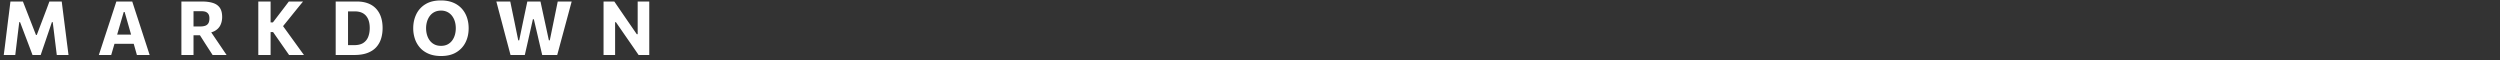 <svg width="500" height="12" xmlns="http://www.w3.org/2000/svg"><rect width="100%" height="100%" fill="#333333" stroke="none"/><path d="M.75 11c.075-.56.147-1.12.218-1.68.07-.56.145-1.168.224-1.823l.443-3.585c.085-.645.163-1.255.232-1.83L2.086.305h2.497c.24.61.47 1.193.687 1.75.217.558.433 1.112.649 1.662l1.274 3.27h.165l1.238-3.262.626-1.65c.208-.546.427-1.136.656-1.77h2.468a1660.544 1660.544 0 0 0 .457 3.615l.458 3.6c.08.65.156 1.25.229 1.8.072.55.143 1.11.213 1.68h-2.347c-.09-.75-.178-1.463-.263-2.138-.085-.675-.162-1.308-.232-1.897l-.315-2.535h-.165l-.93 2.722c-.225.67-.451 1.334-.679 1.991-.227.658-.439 1.276-.634 1.856H6.502a322.988 322.988 0 0 0-.952-2.523c-.17-.448-.337-.887-.502-1.317L4.013 4.43h-.165L3.54 6.95c-.07.595-.146 1.232-.229 1.91l-.258 2.14H.75Zm19.017 0a578.89 578.89 0 0 0 1.186-3.623L22.16 3.71c.215-.665.41-1.264.585-1.797.175-.532.35-1.069.525-1.609h3.18a469.731 469.731 0 0 0 1.11 3.406l1.193 3.675c.195.59.393 1.197.596 1.822l.581 1.792h-2.55a515.072 515.072 0 0 0-.982-3.45l-1.47-5.152h-.18l-1.486 5.1c-.16.555-.328 1.136-.506 1.744l-.514 1.758h-2.475Zm2.58-2.236.263-1.845h4.777l.21 1.846h-5.25ZM36.28 11V.303h4.103c.87 0 1.606.097 2.208.29.603.192 1.06.513 1.373.963.312.45.468 1.063.468 1.838 0 .615-.12 1.167-.363 1.657s-.632.878-1.166 1.163c-.535.284-1.236.427-2.1.427l.952-.9 1.455 2.145.72 1.061.746 1.103c.243.357.456.673.642.948H42.52c-.27-.42-.53-.822-.78-1.207-.25-.385-.492-.76-.727-1.125l-1.733-2.73 1.462 1.117H38.26V5.293h1.785c.4 0 .736-.049 1.009-.146.272-.098.478-.264.618-.499s.21-.558.21-.968c0-.304-.044-.55-.134-.738a1.092 1.092 0 0 0-.364-.439 1.314 1.314 0 0 0-.51-.21 3.08 3.08 0 0 0-.567-.052h-3.36L38.703.694V11H36.28Zm21.538 0c-.33-.476-.642-.922-.934-1.34-.293-.417-.579-.828-.859-1.233l-1.41-2.018h-.69V4.475h.66l1.26-1.65a293.263 293.263 0 0 0 1.92-2.52h2.843a323.846 323.846 0 0 0-2.693 3.315L56.22 5.712l-.045-1.088 1.883 2.603a1120.463 1120.463 0 0 1 1.904 2.633c.316.434.593.815.833 1.14h-2.977Zm-6.158 0V.303h2.46V11h-2.46Zm15.478 0V.303H71.39c.815 0 1.54.118 2.175.353.635.235 1.171.58 1.609 1.035a4.525 4.525 0 0 1 1.001 1.669c.23.657.345 1.408.345 2.253 0 .755-.101 1.46-.304 2.112a4.523 4.523 0 0 1-.967 1.713c-.443.49-1.026.873-1.751 1.148-.726.275-1.61.412-2.656.412H67.138Zm2.467-1.973h1.23c.77 0 1.381-.15 1.834-.45.452-.3.779-.71.978-1.23.2-.52.3-1.108.3-1.763 0-.494-.058-.944-.176-1.35a2.869 2.869 0 0 0-.54-1.046 2.374 2.374 0 0 0-.926-.675c-.375-.157-.823-.236-1.343-.236h-1.357V9.027Zm18.635 2.175c-.965 0-1.8-.149-2.505-.446-.705-.298-1.285-.705-1.74-1.223a5.116 5.116 0 0 1-1.016-1.773 6.574 6.574 0 0 1-.334-2.1c0-1.04.206-1.982.619-2.824A4.743 4.743 0 0 1 85.109.83c.817-.495 1.839-.743 3.064-.743.93 0 1.742.144 2.437.431a4.759 4.759 0 0 1 1.736 1.196c.463.51.809 1.1 1.039 1.77.23.67.345 1.39.345 2.16 0 1.065-.211 2.015-.634 2.85a4.769 4.769 0 0 1-1.856 1.98c-.815.486-1.815.728-3 .728Zm-.037-2.033c.495 0 .927-.093 1.297-.28.37-.188.677-.447.922-.777.246-.33.43-.706.552-1.129.122-.422.183-.869.183-1.338 0-.495-.066-.957-.198-1.384a3.428 3.428 0 0 0-.578-1.121 2.67 2.67 0 0 0-.926-.75 2.796 2.796 0 0 0-1.252-.27c-.486 0-.914.092-1.287.277a2.63 2.63 0 0 0-.933.769c-.25.327-.44.704-.57 1.128a4.59 4.59 0 0 0-.195 1.35c0 .475.062.924.187 1.347.125.422.311.797.559 1.125.247.327.557.585.93.772.372.188.808.281 1.308.281ZM102.105 11l-.45-1.698c-.16-.603-.31-1.162-.45-1.677l-.885-3.36a559.983 559.983 0 0 1-1.05-3.96h2.782a1464.078 1464.078 0 0 0 .855 4.125l.743 3.638h.188l.765-3.683c.09-.42.183-.863.28-1.33l.297-1.407.285-1.343h2.632a1211.281 1211.281 0 0 0 .886 4.095l.794 3.668h.18l.758-3.69c.13-.63.269-1.307.416-2.032l.416-2.04h2.79c-.175.635-.356 1.302-.543 2.002-.188.7-.361 1.345-.522 1.935l-.915 3.382c-.144.53-.297 1.096-.457 1.696-.16.6-.313 1.16-.458 1.68h-3c-.14-.6-.287-1.23-.442-1.887-.155-.657-.3-1.284-.435-1.878l-.795-3.39h-.188l-.764 3.39c-.13.59-.272 1.217-.424 1.882-.153.665-.297 1.292-.431 1.882h-2.858Zm18.605 0V.304h2.153c.5.73.972 1.42 1.417 2.067l1.335 1.946 1.74 2.52h.18V.304h2.317V11h-2.13c-.41-.6-.84-1.225-1.29-1.875l-1.477-2.13-1.763-2.55h-.172V11h-2.31Z" fill="#FFF"/></svg>
